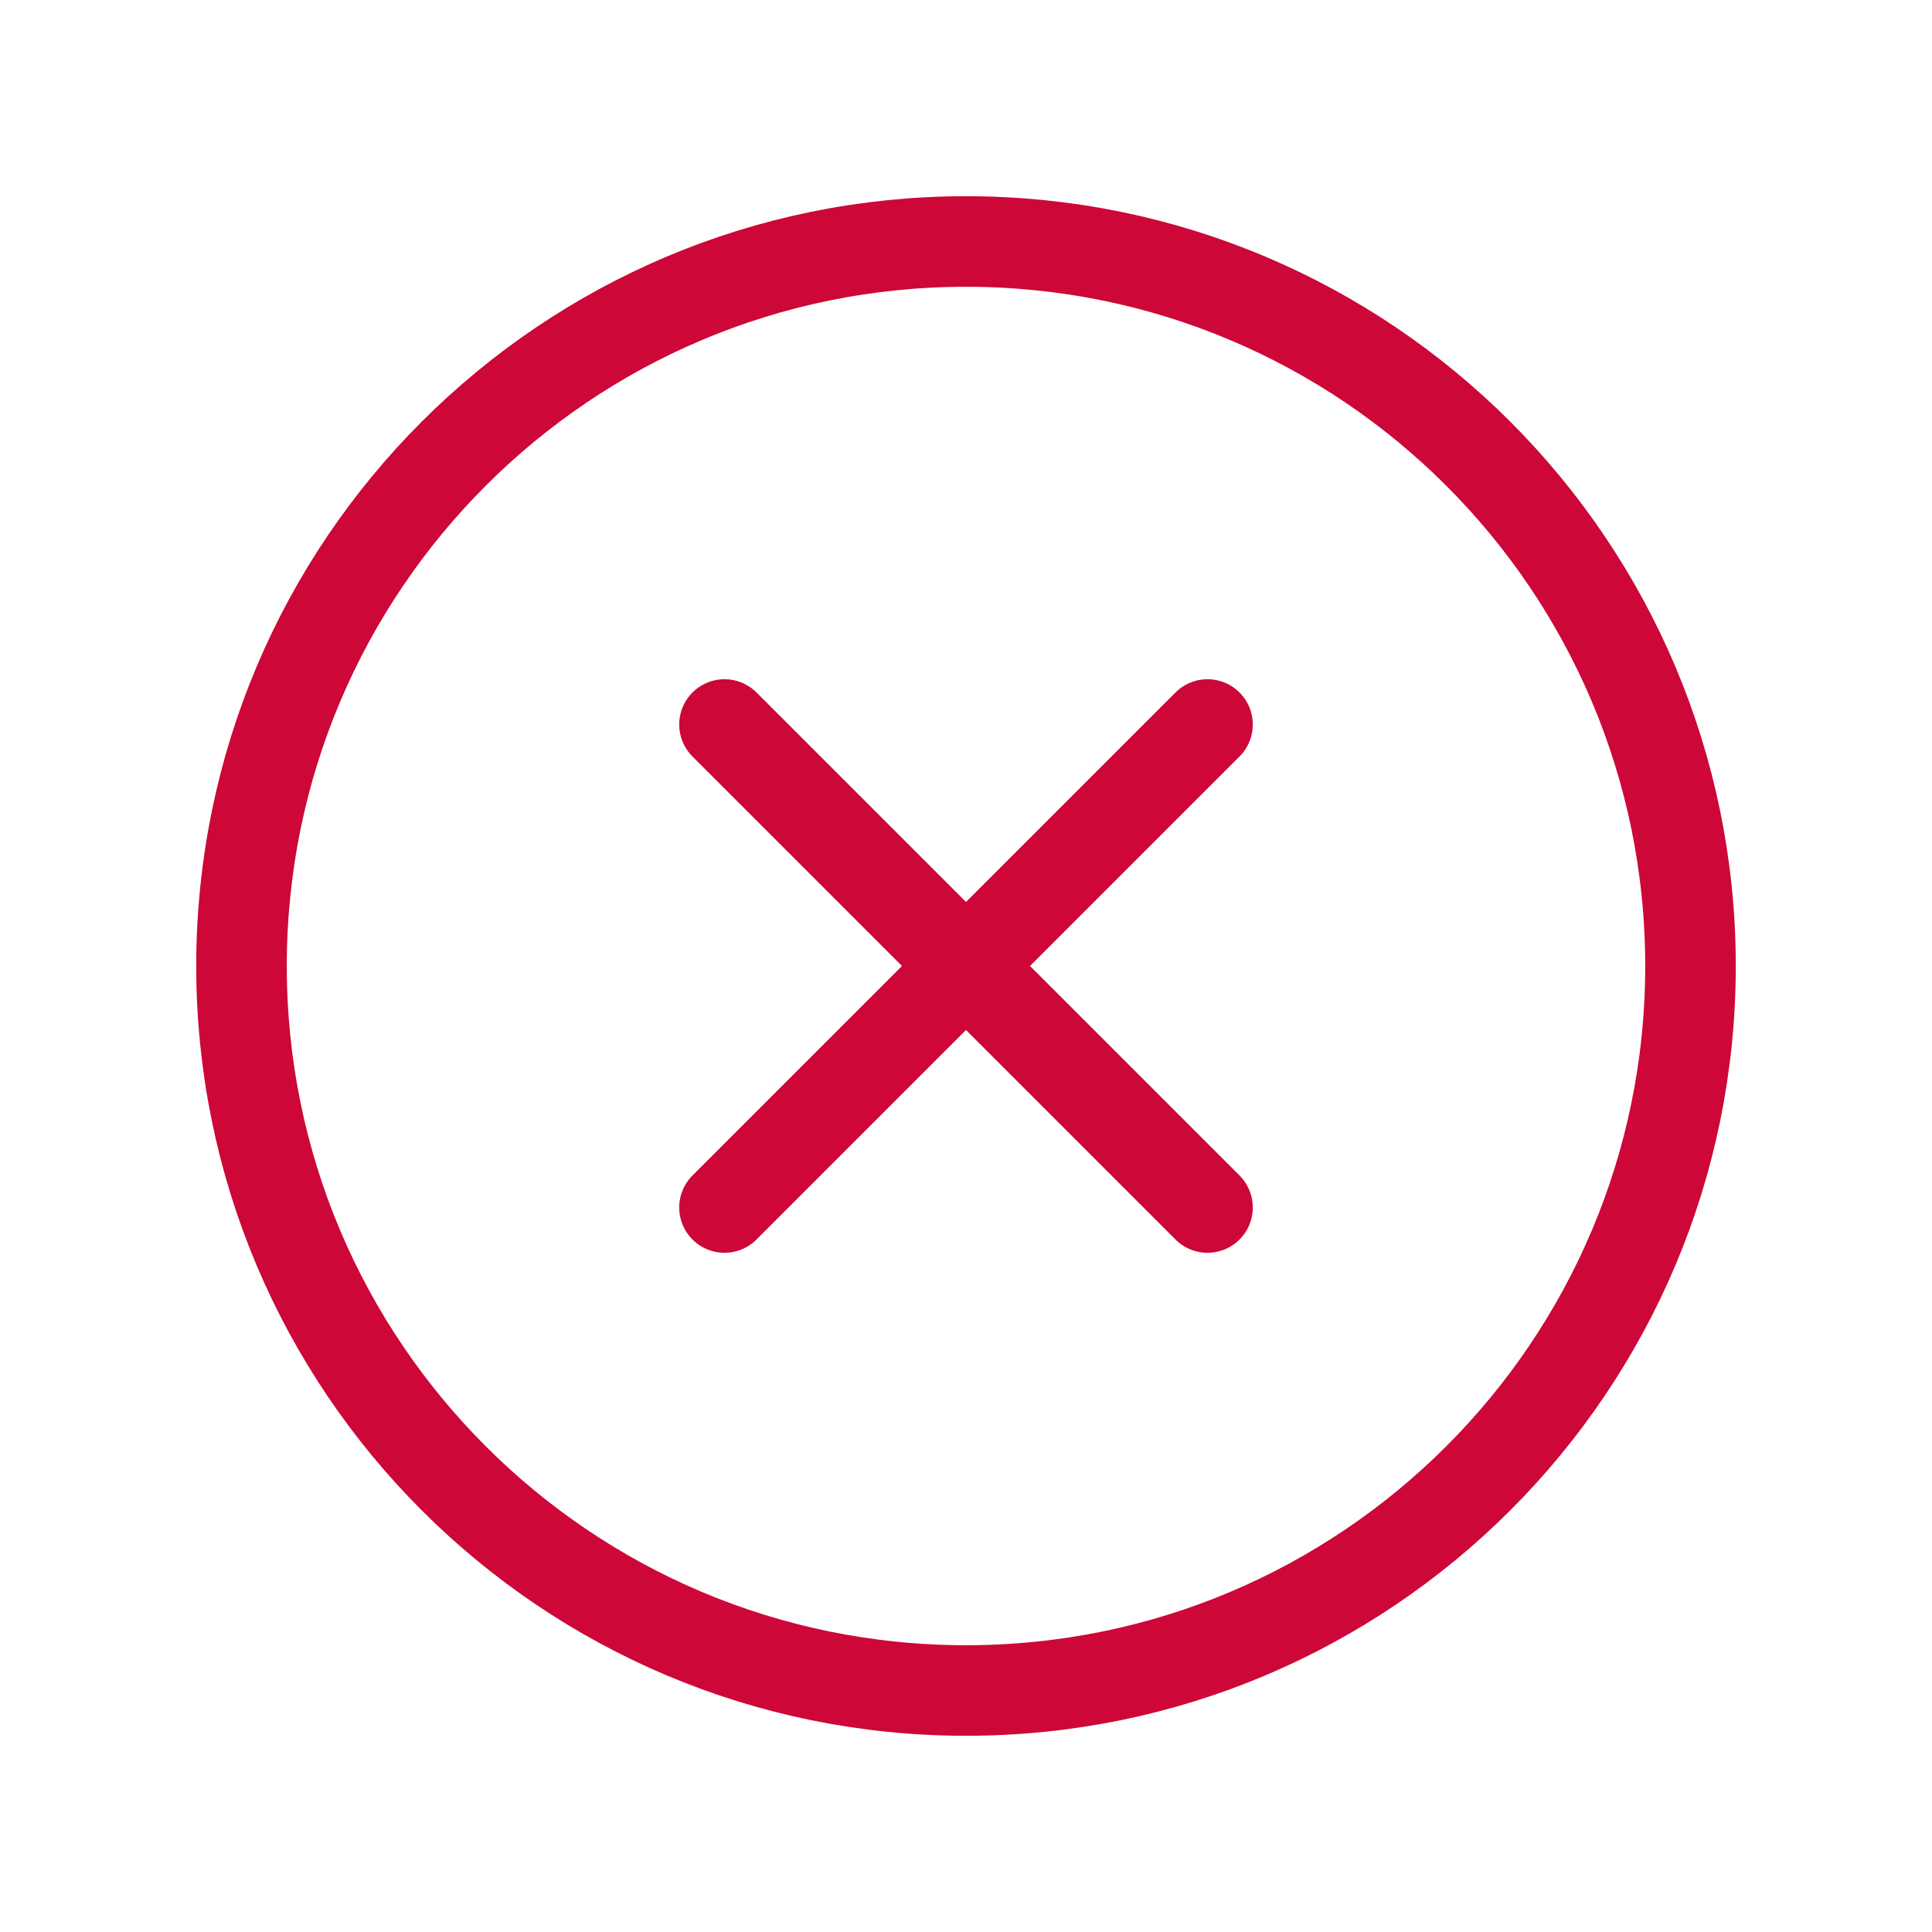 <svg width="32" height="32" viewBox="0 0 32 32" fill="none" xmlns="http://www.w3.org/2000/svg">
<path d="M16 28C22.627 28 28 22.627 28 16C28 9.373 22.627 4 16 4C9.373 4 4 9.373 4 16C4 22.627 9.373 28 16 28Z" stroke="#CD0738" stroke-width="1.5" stroke-linecap="round" stroke-linejoin="round"/>
<path d="M20 12L12 20" stroke="#CD0738" stroke-width="1.5" stroke-linecap="round" stroke-linejoin="round"/>
<path d="M20 20L12 12" stroke="#CD0738" stroke-width="1.5" stroke-linecap="round" stroke-linejoin="round"/>
</svg>
